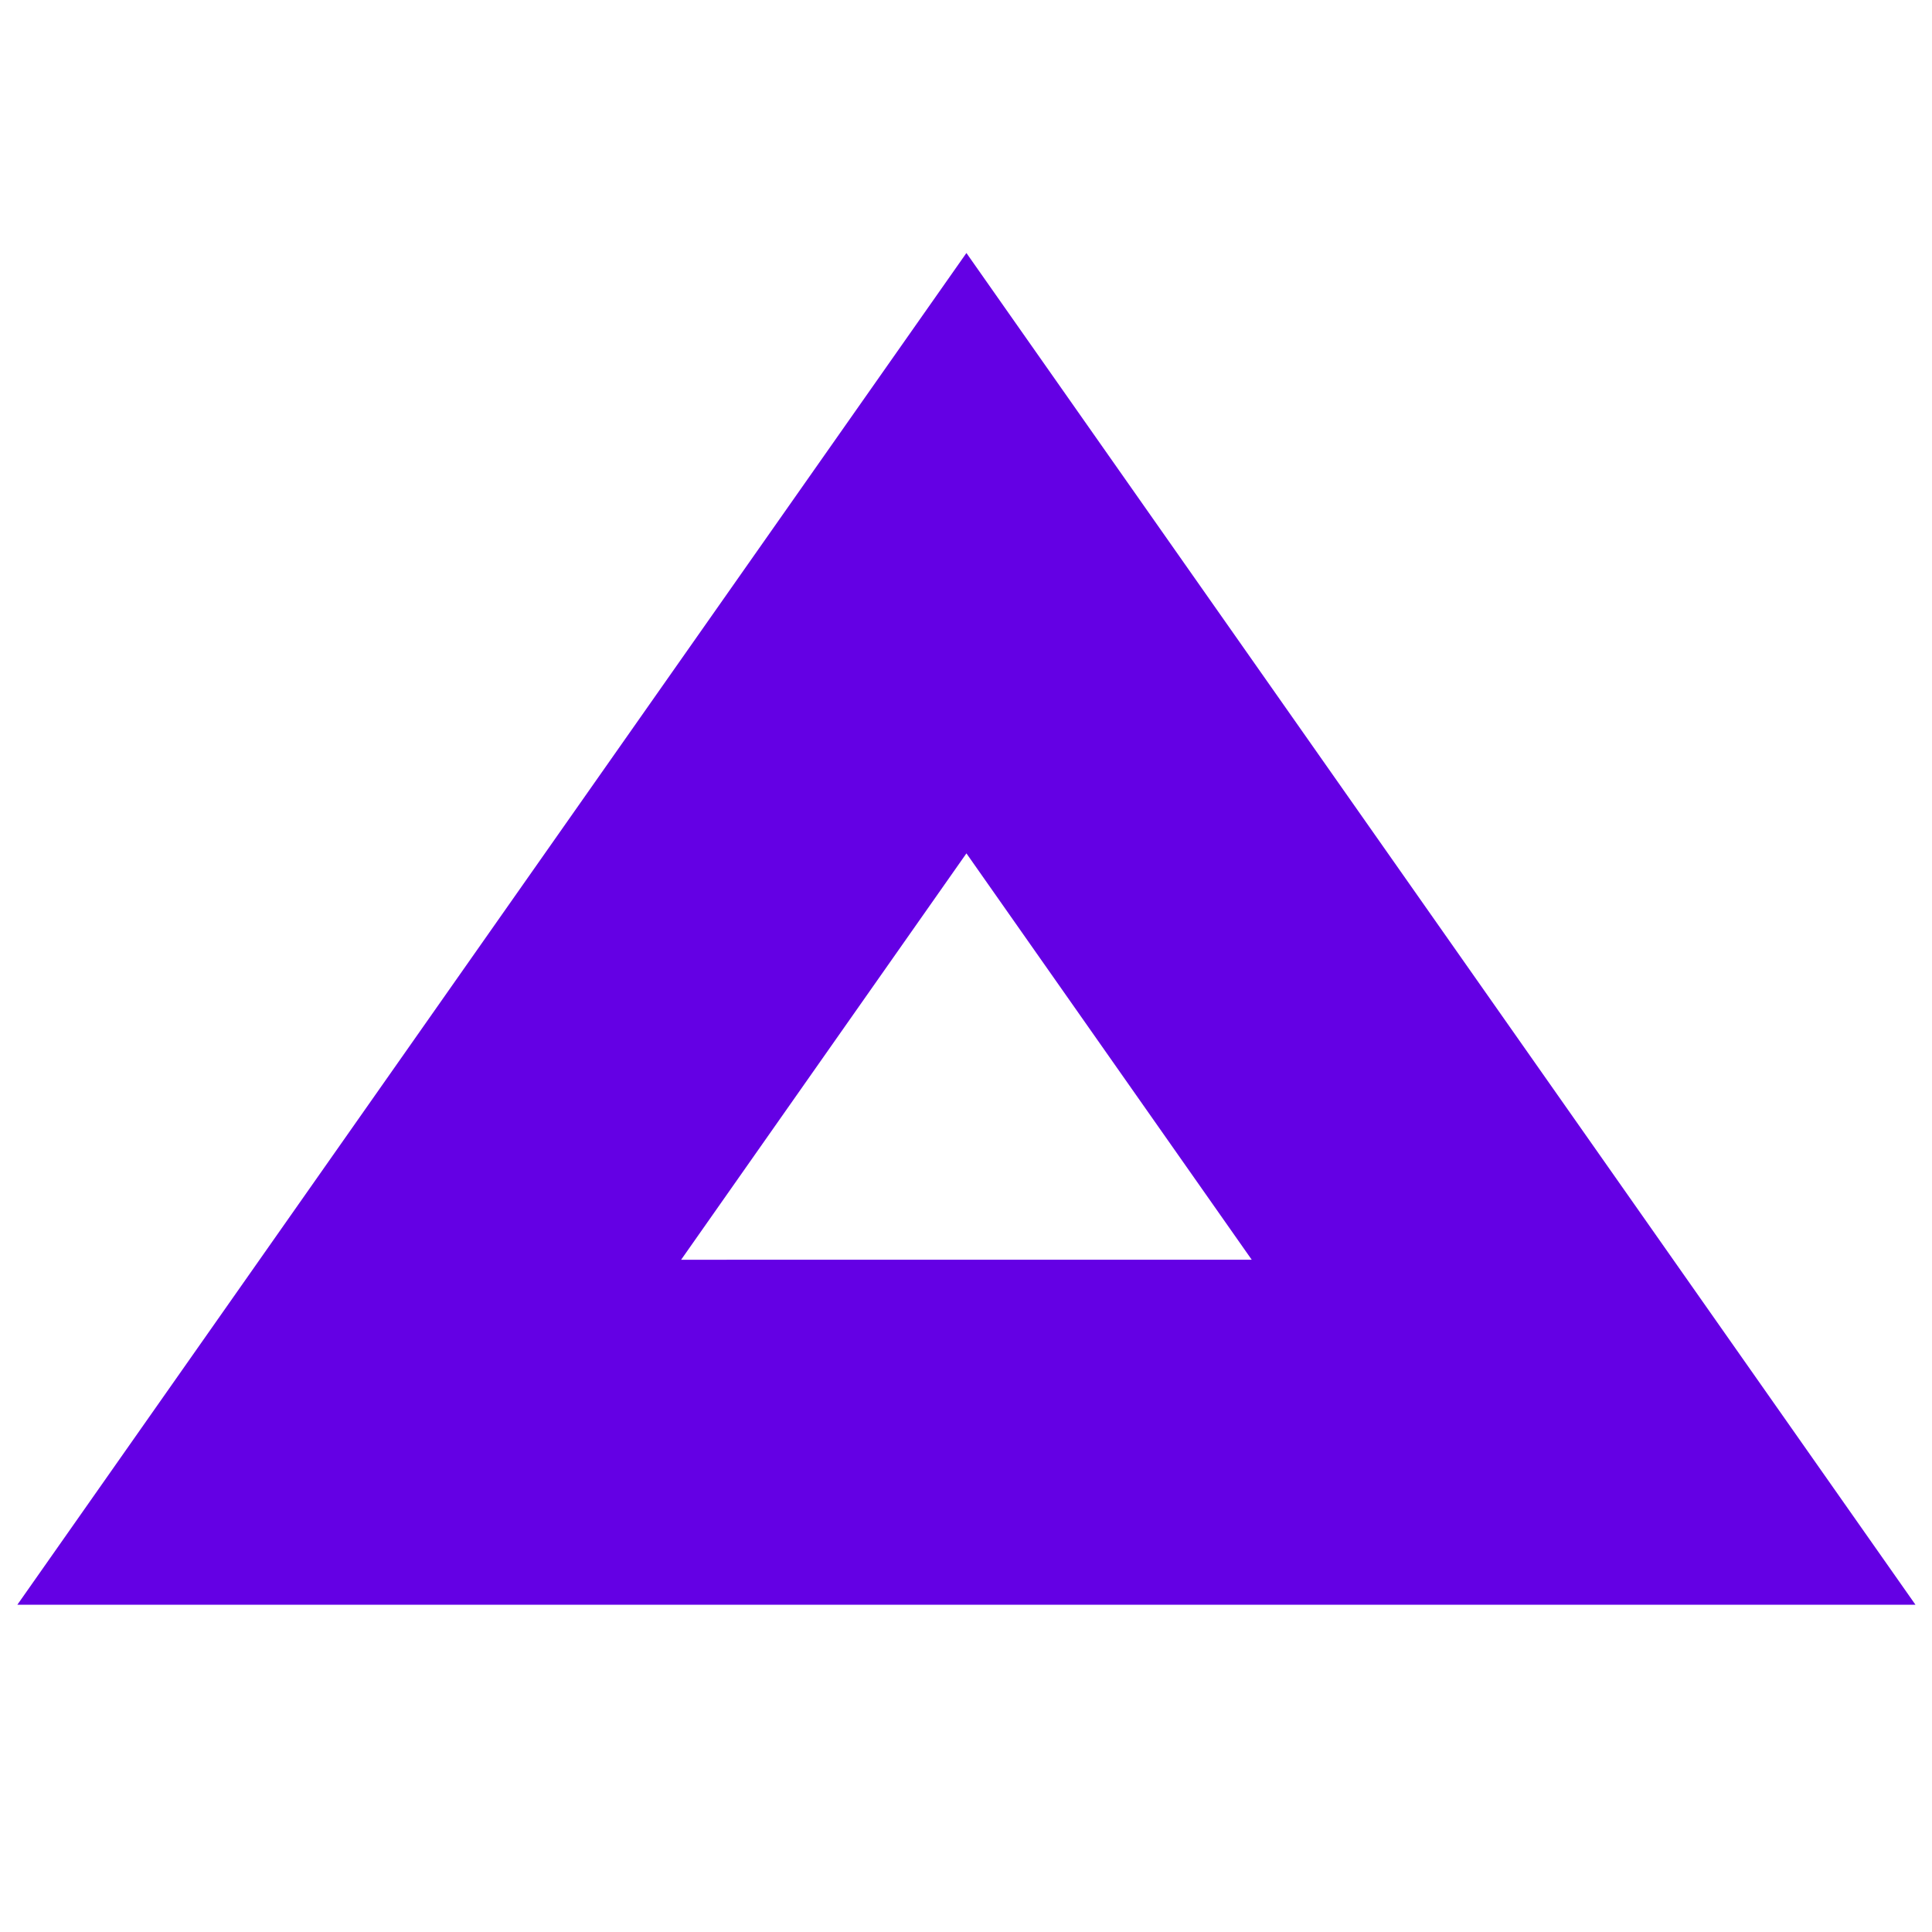 <svg width="84" height="84" version="1.1" xmlns="http://www.w3.org/2000/svg"><g id="Branding-/-Small-/-shape_triangle_purple" stroke="none" stroke-width="1" fill="none" fill-rule="evenodd"><path d="M77.386 38.03L6.65 25.65l12.38 70.736 58.356-58.357zm-52.279 6.077l21.265 3.722L28.83 65.372l-3.722-21.265z" id="shape_triangle_purple" fill="#6400E4" transform="rotate(45 42.018 61.018)"/></g></svg>